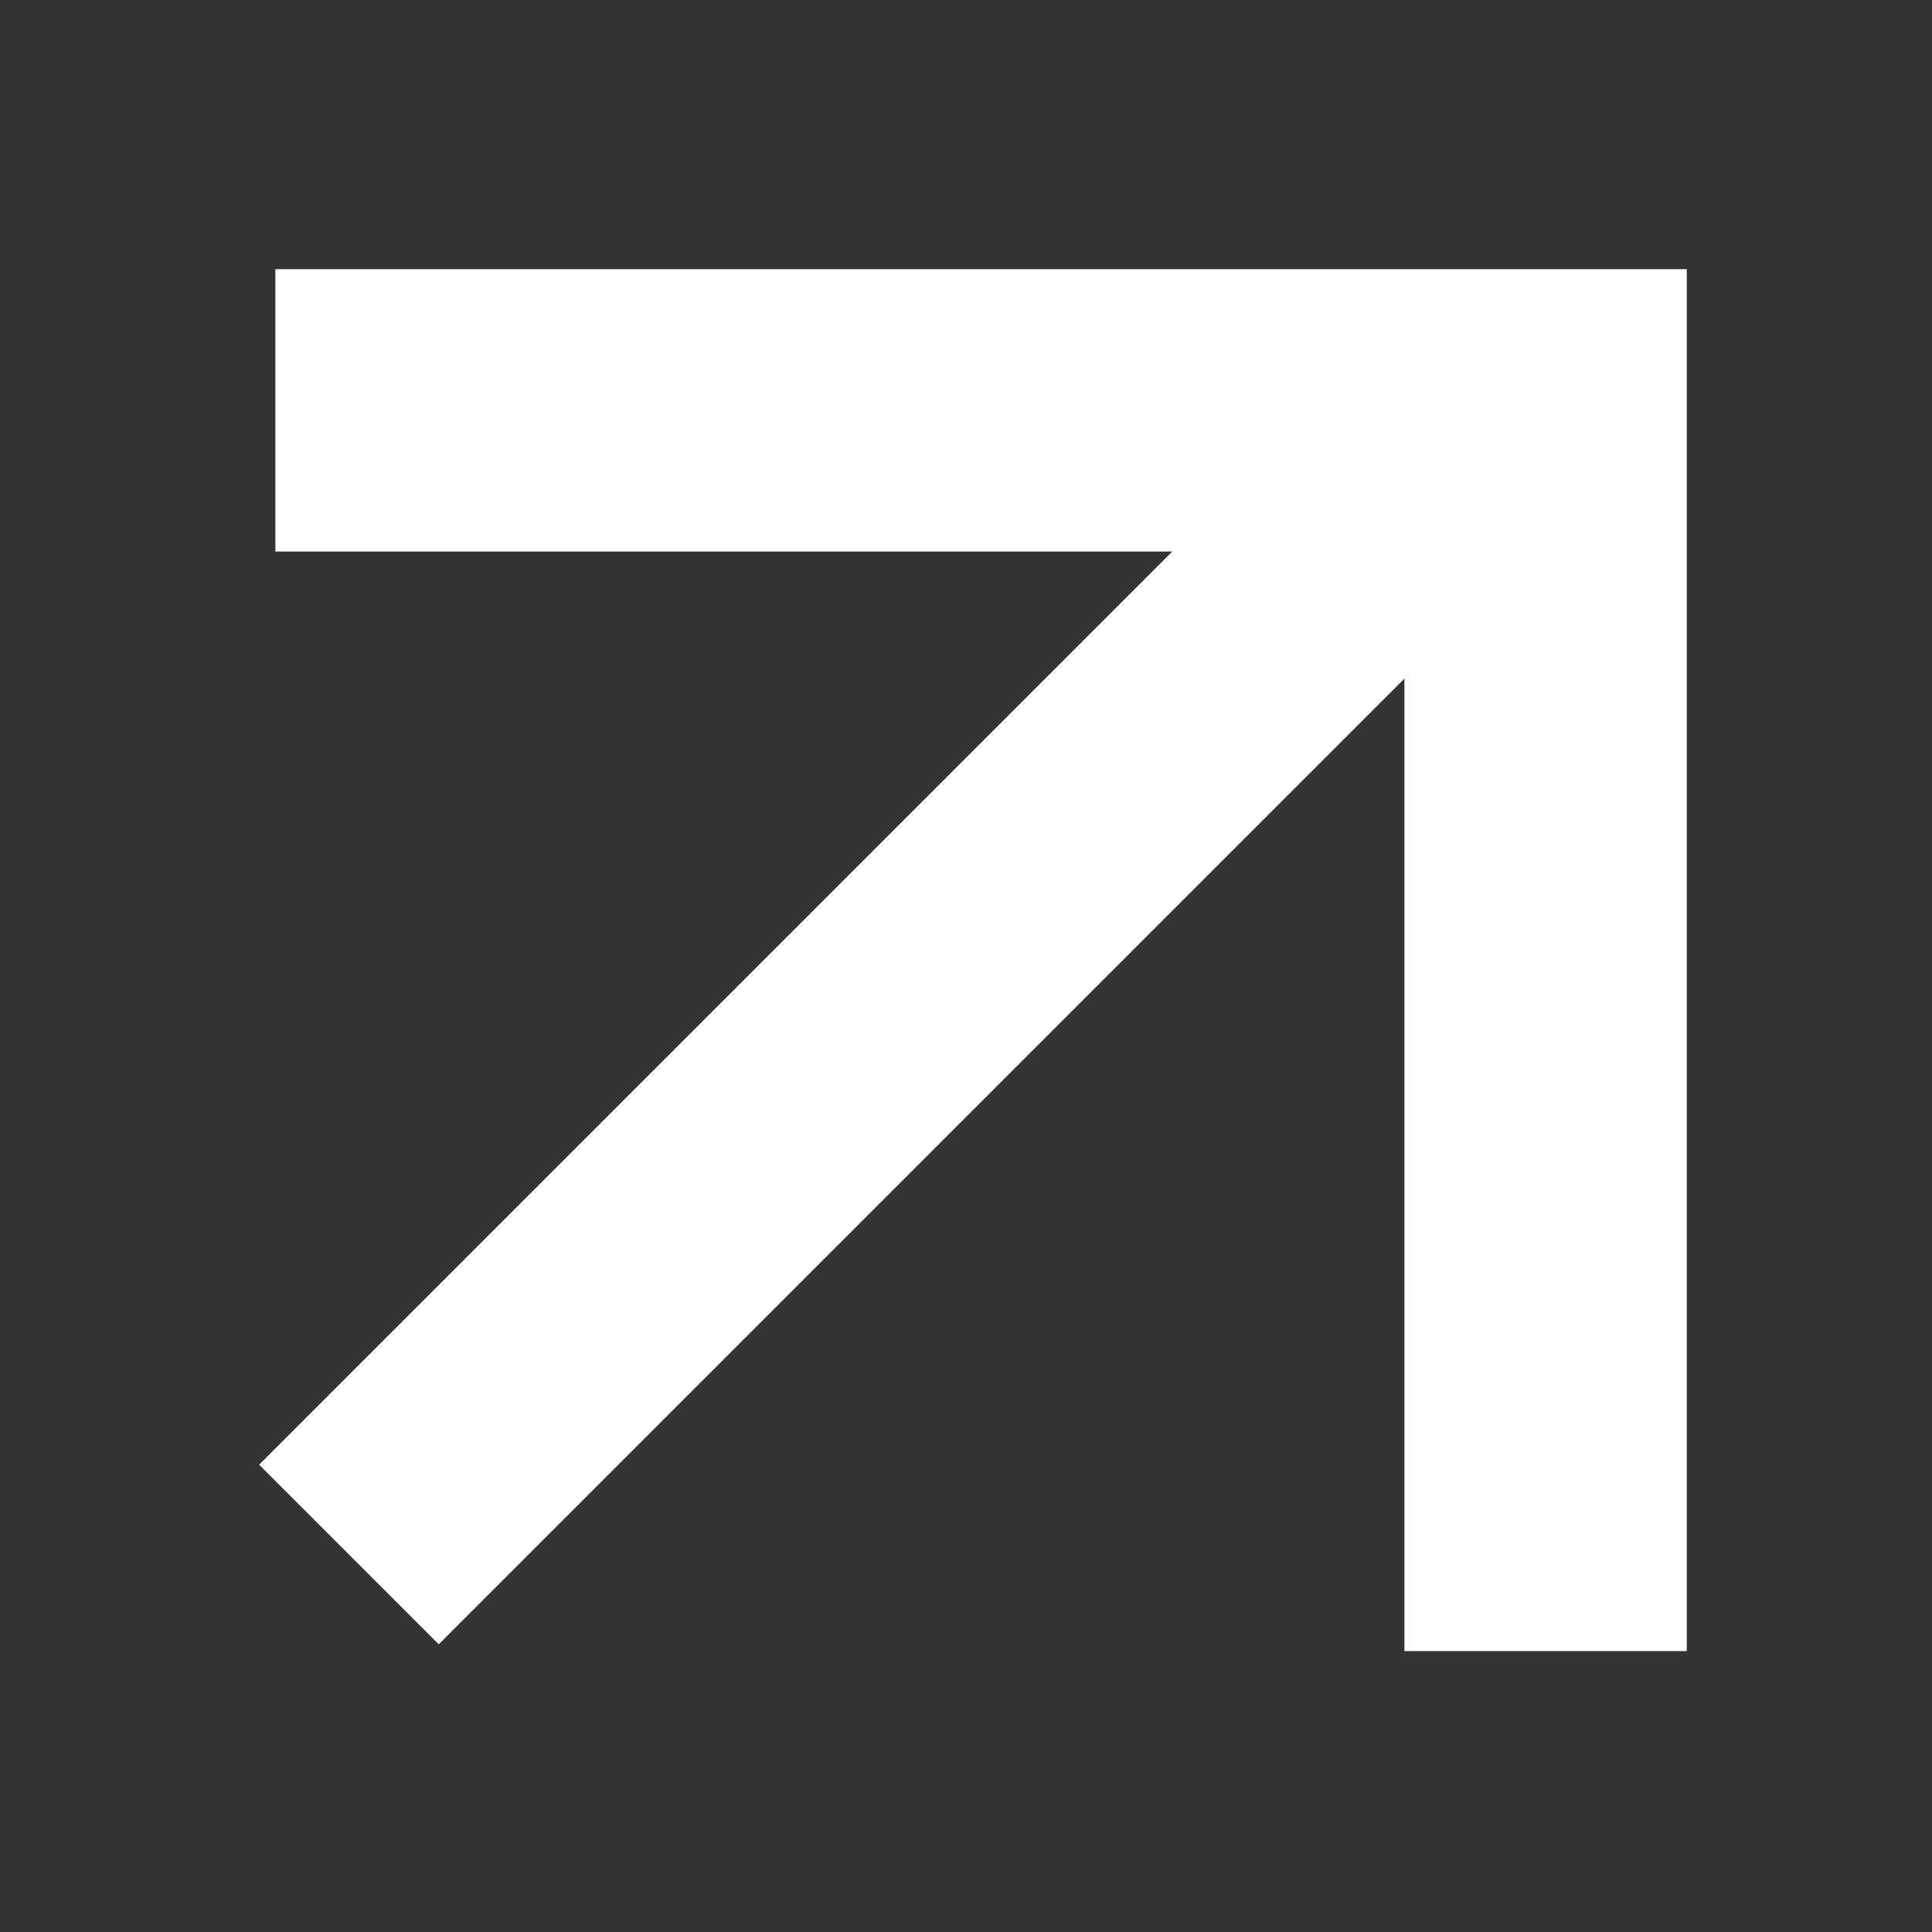 <svg width="15" height="15" viewBox="0 0 15 15" fill="none" xmlns="http://www.w3.org/2000/svg">
<rect x="0" y="0" width="15" height="15" fill="#333333" stroke="none"/>
<line x1="2.709" y1="12.069" x2="11.232" y2="3.546" stroke="white" stroke-width="1.972"/>
<path d="M2.138 3.186L12 3.186L12 12.819" stroke="white" stroke-width="2.192"/>
</svg>
